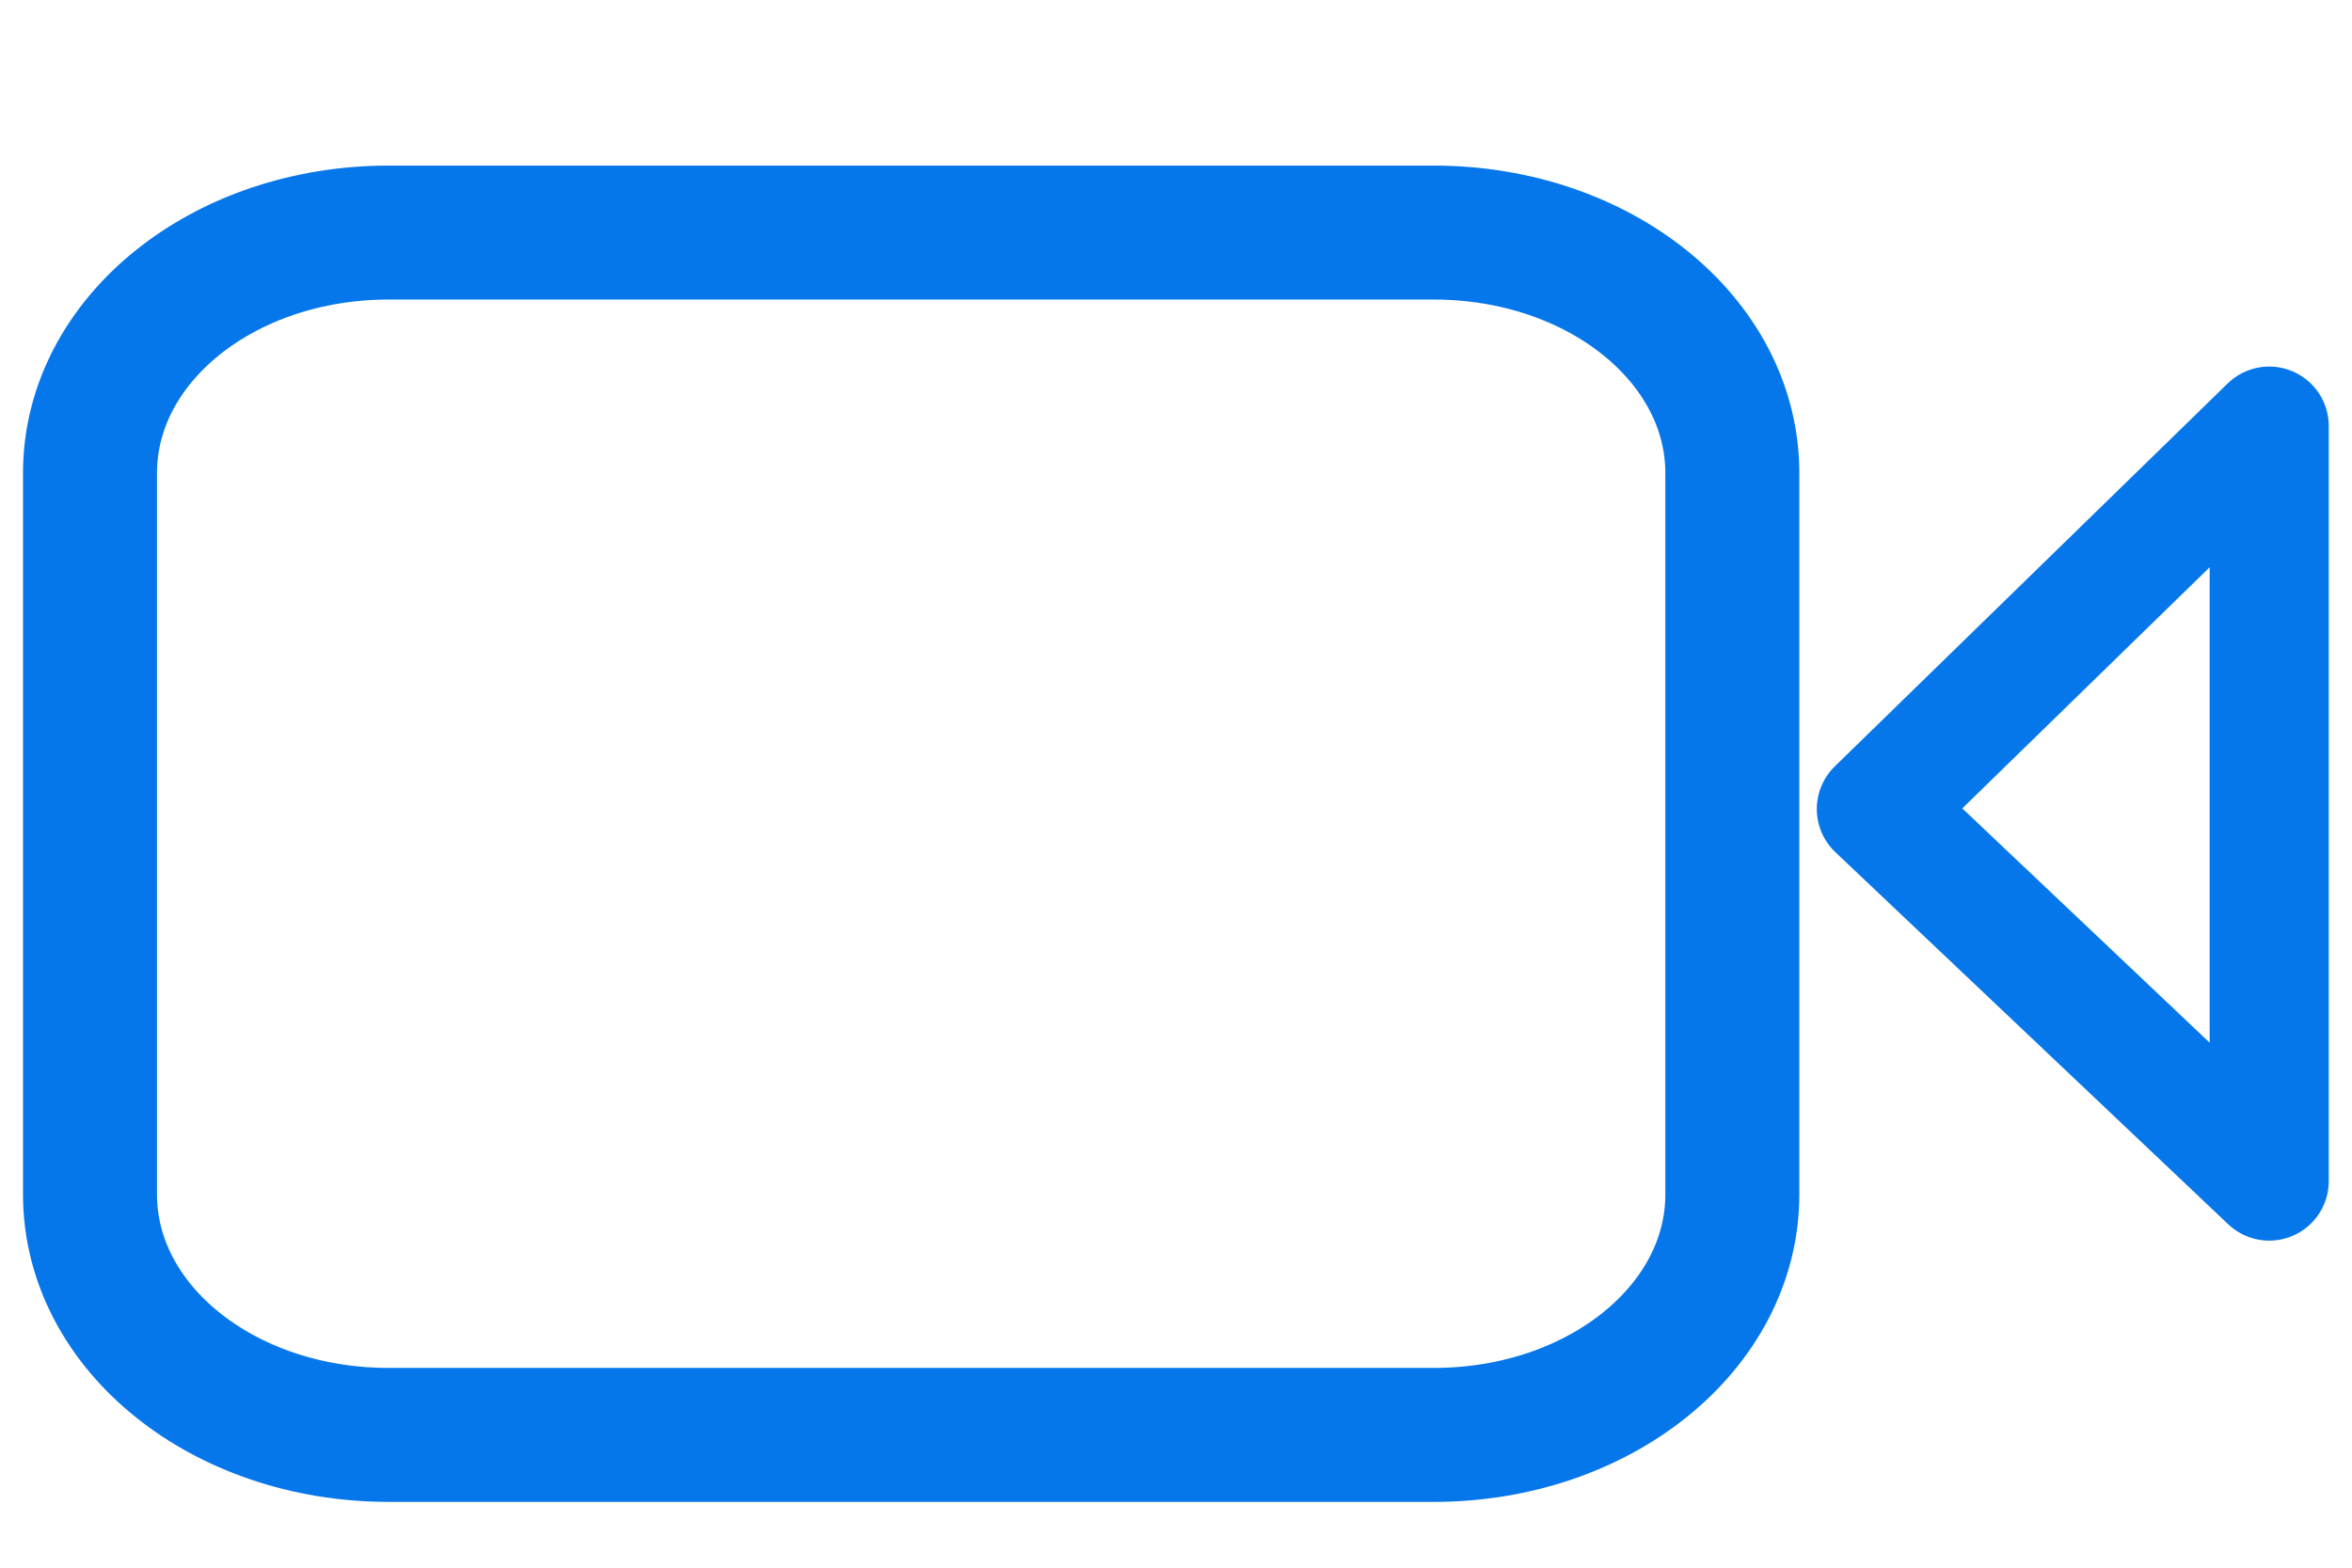 <?xml version="1.0" encoding="UTF-8" standalone="no"?>
<svg
   xmlns:osb="http://www.openswatchbook.org/uri/2009/osb"
   xmlns:dc="http://purl.org/dc/elements/1.1/"
   xmlns:cc="http://creativecommons.org/ns#"
   xmlns:rdf="http://www.w3.org/1999/02/22-rdf-syntax-ns#"
   xmlns:svg="http://www.w3.org/2000/svg"
   xmlns="http://www.w3.org/2000/svg"
   xmlns:sodipodi="http://sodipodi.sourceforge.net/DTD/sodipodi-0.dtd"
   xmlns:inkscape="http://www.inkscape.org/namespaces/inkscape"
   width="30mm"
   height="20mm"
   viewBox="0 0 30 20"
   version="1.1"
   id="svg3533"
   inkscape:version="1.0 (4035a4fb49, 2020-05-01)"
   sodipodi:docname="wa-video.svg">
  <defs
     id="defs3527">
    <linearGradient
       id="linearGradient4116"
       osb:paint="solid">
      <stop
         style="stop-color:#000000;stop-opacity:1;"
         offset="0"
         id="stop4114" />
    </linearGradient>
  </defs>
  <sodipodi:namedview
     id="base"
     pagecolor="#ffffff"
     bordercolor="#666666"
     borderopacity="1.0"
     inkscape:pageopacity="0.0"
     inkscape:pageshadow="2"
     inkscape:zoom="7.9195959"
     inkscape:cx="58.199272"
     inkscape:cy="35.98079"
     inkscape:document-units="mm"
     inkscape:current-layer="layer1"
     inkscape:document-rotation="0"
     showgrid="false"
     inkscape:window-width="1274"
     inkscape:window-height="1040"
     inkscape:window-x="405"
     inkscape:window-y="31"
     inkscape:window-maximized="0" />
  <g
     inkscape:label="Layer 1"
     inkscape:groupmode="layer"
     id="layer1">
    <path
       style="fill:none;stroke:#0577ea;stroke-width:1.709;stroke-linecap:round;stroke-linejoin:round;stroke-miterlimit:4;stroke-dasharray:none;stroke-opacity:1"
       d="M 4.957,2.967 H 18.287 c 2.11,0 3.809,1.368 3.809,3.068 v 9.203 c 0,1.7 -1.699,3.068 -3.809,3.068 H 4.957 c -2.11,0 -3.809,-1.368 -3.809,-3.068 v -9.203 c 0,-1.7 1.699,-3.068 3.809,-3.068 z"
       id="rect873"
       inkscape:connector-curvature="0"
       sodipodi:nodetypes="sssssssss" />
    <path
       style="fill:none;stroke:#0577ea;stroke-width:1.519;stroke-linecap:round;stroke-linejoin:round;stroke-miterlimit:4;stroke-dasharray:none;stroke-opacity:1"
       d="m 23.933,10.321 5.011,4.747 V 5.436 l -5.011,4.885"
       id="path826"
       inkscape:connector-curvature="0"
       sodipodi:nodetypes="cccc" />
  </g>
</svg>
